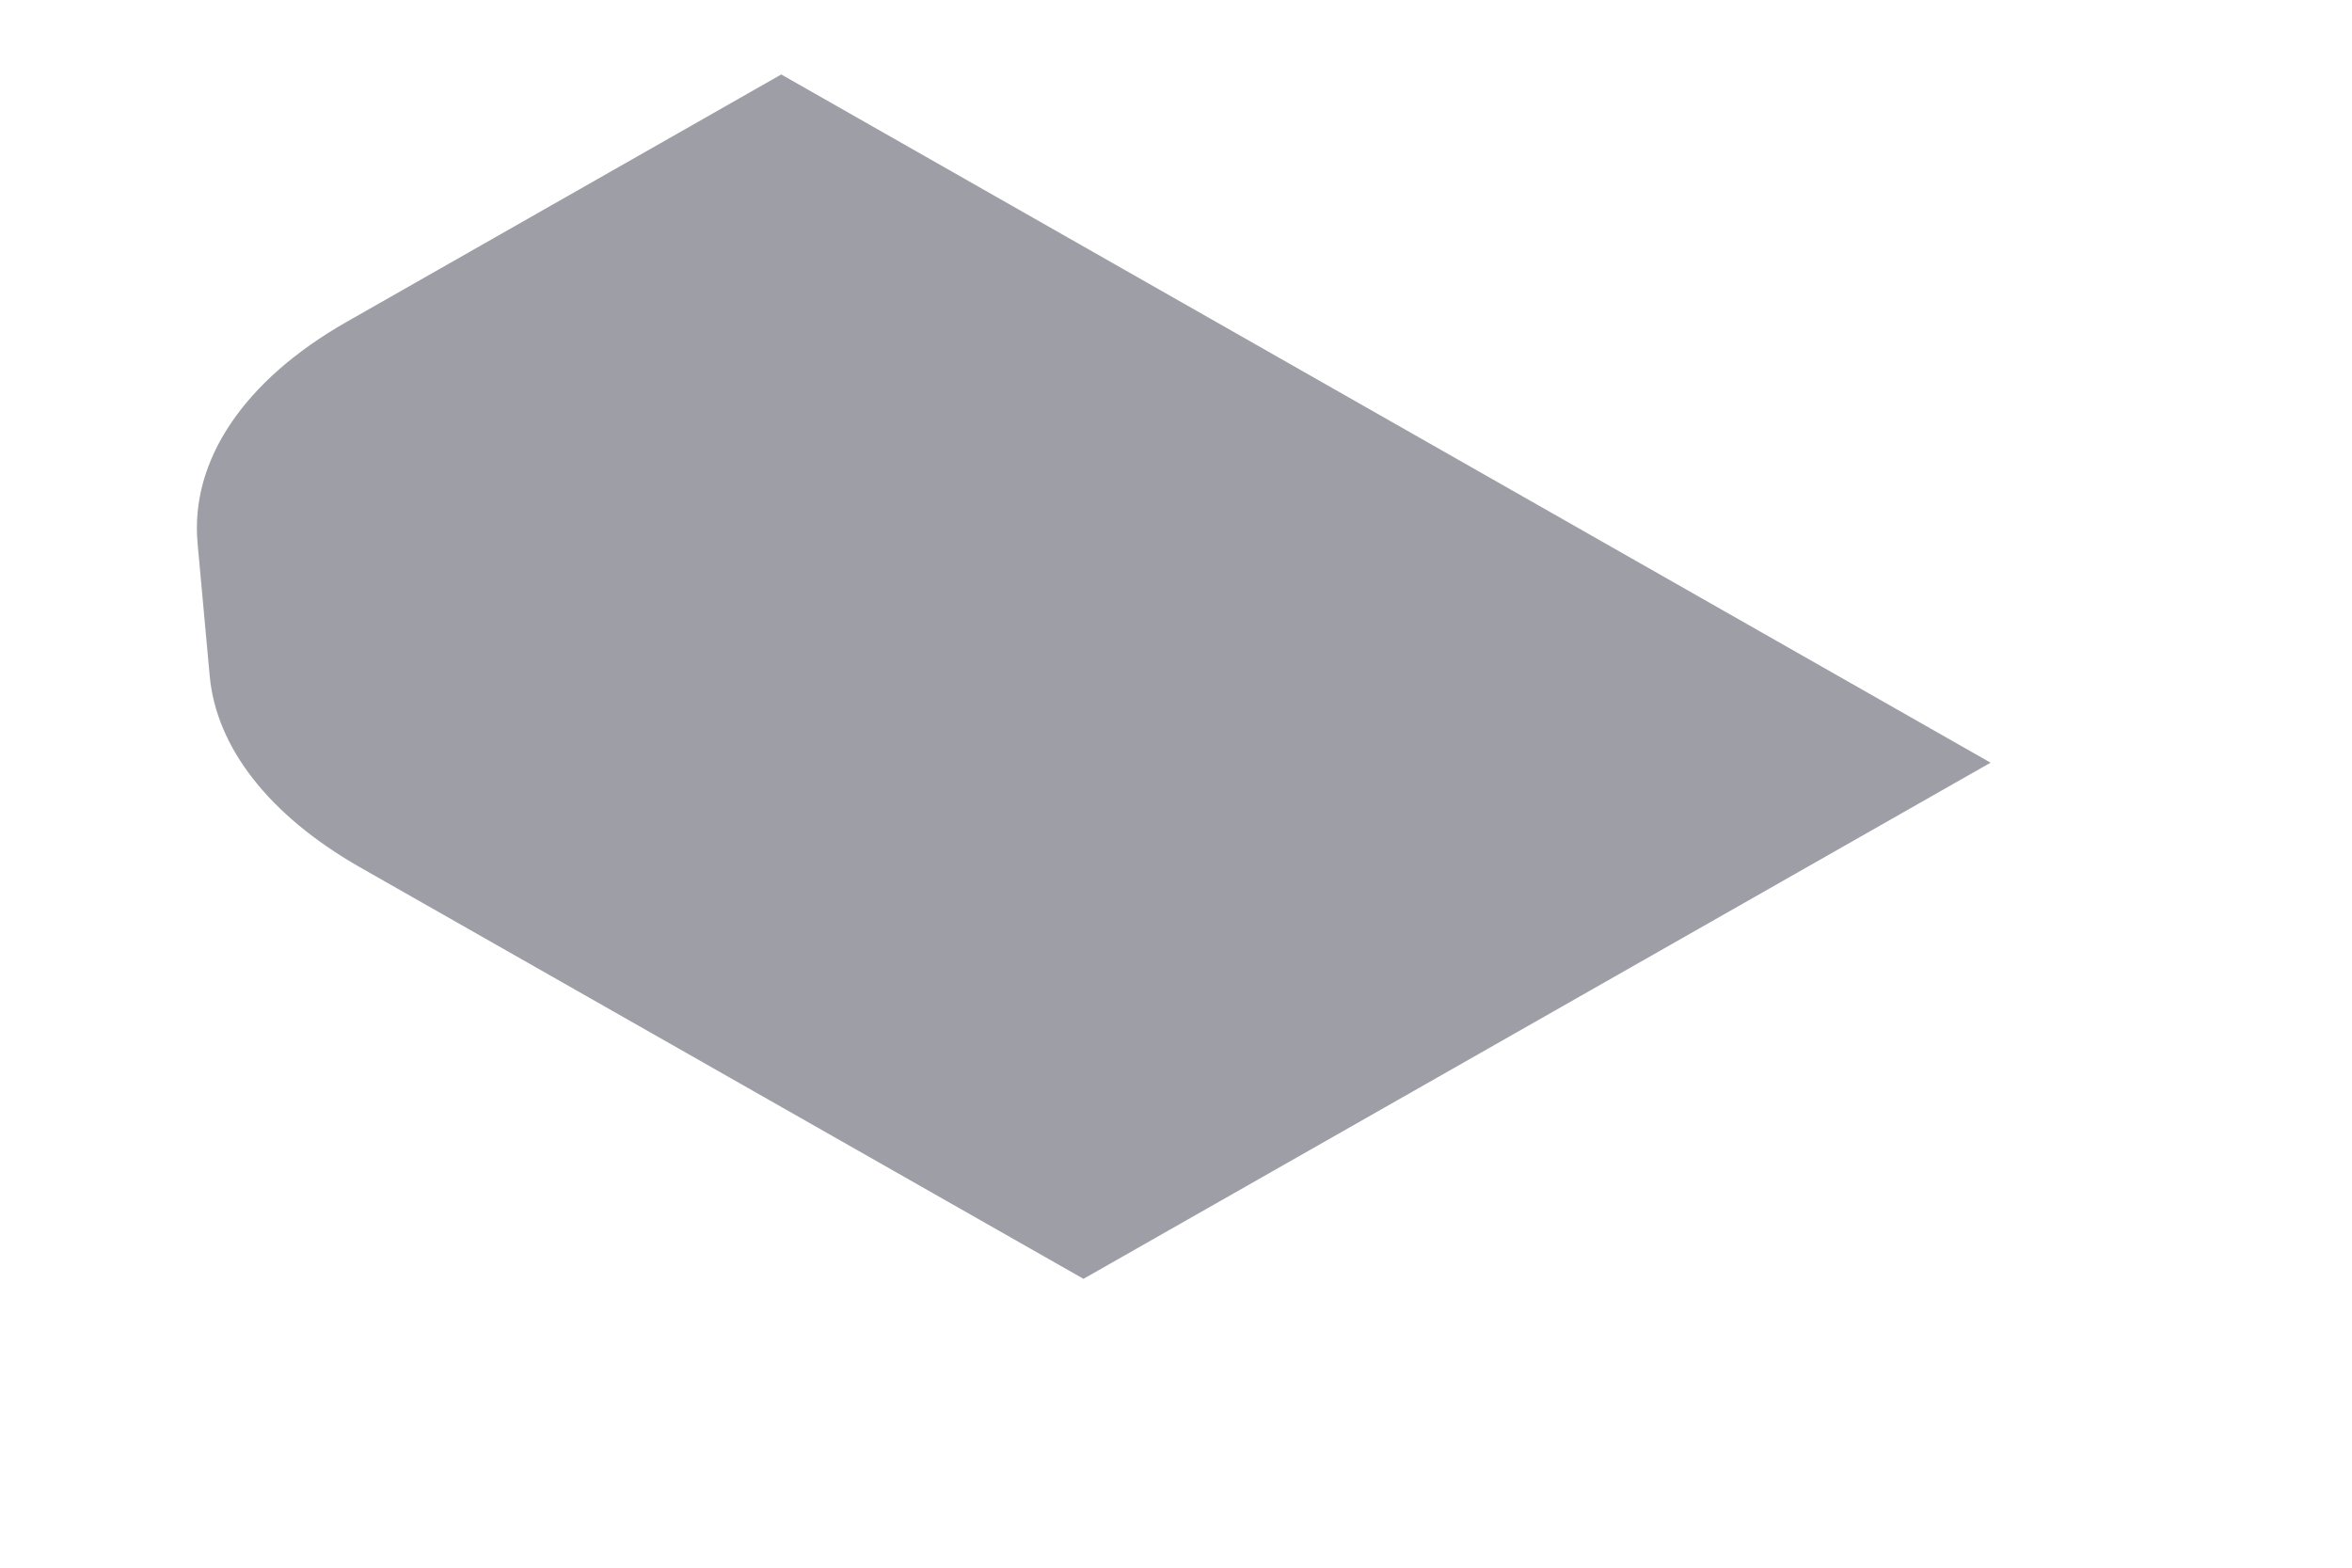<svg width="6" height="4" viewBox="0 0 6 4" fill="none" xmlns="http://www.w3.org/2000/svg">
<path d="M0.915 2.211C0.687 2.08 0.552 1.908 0.535 1.725L0.504 1.386C0.485 1.175 0.622 0.971 0.883 0.822L1.993 0.19L5.078 1.946L2.764 3.263L0.915 2.211Z" fill="#9E9EA7"/>
</svg>
